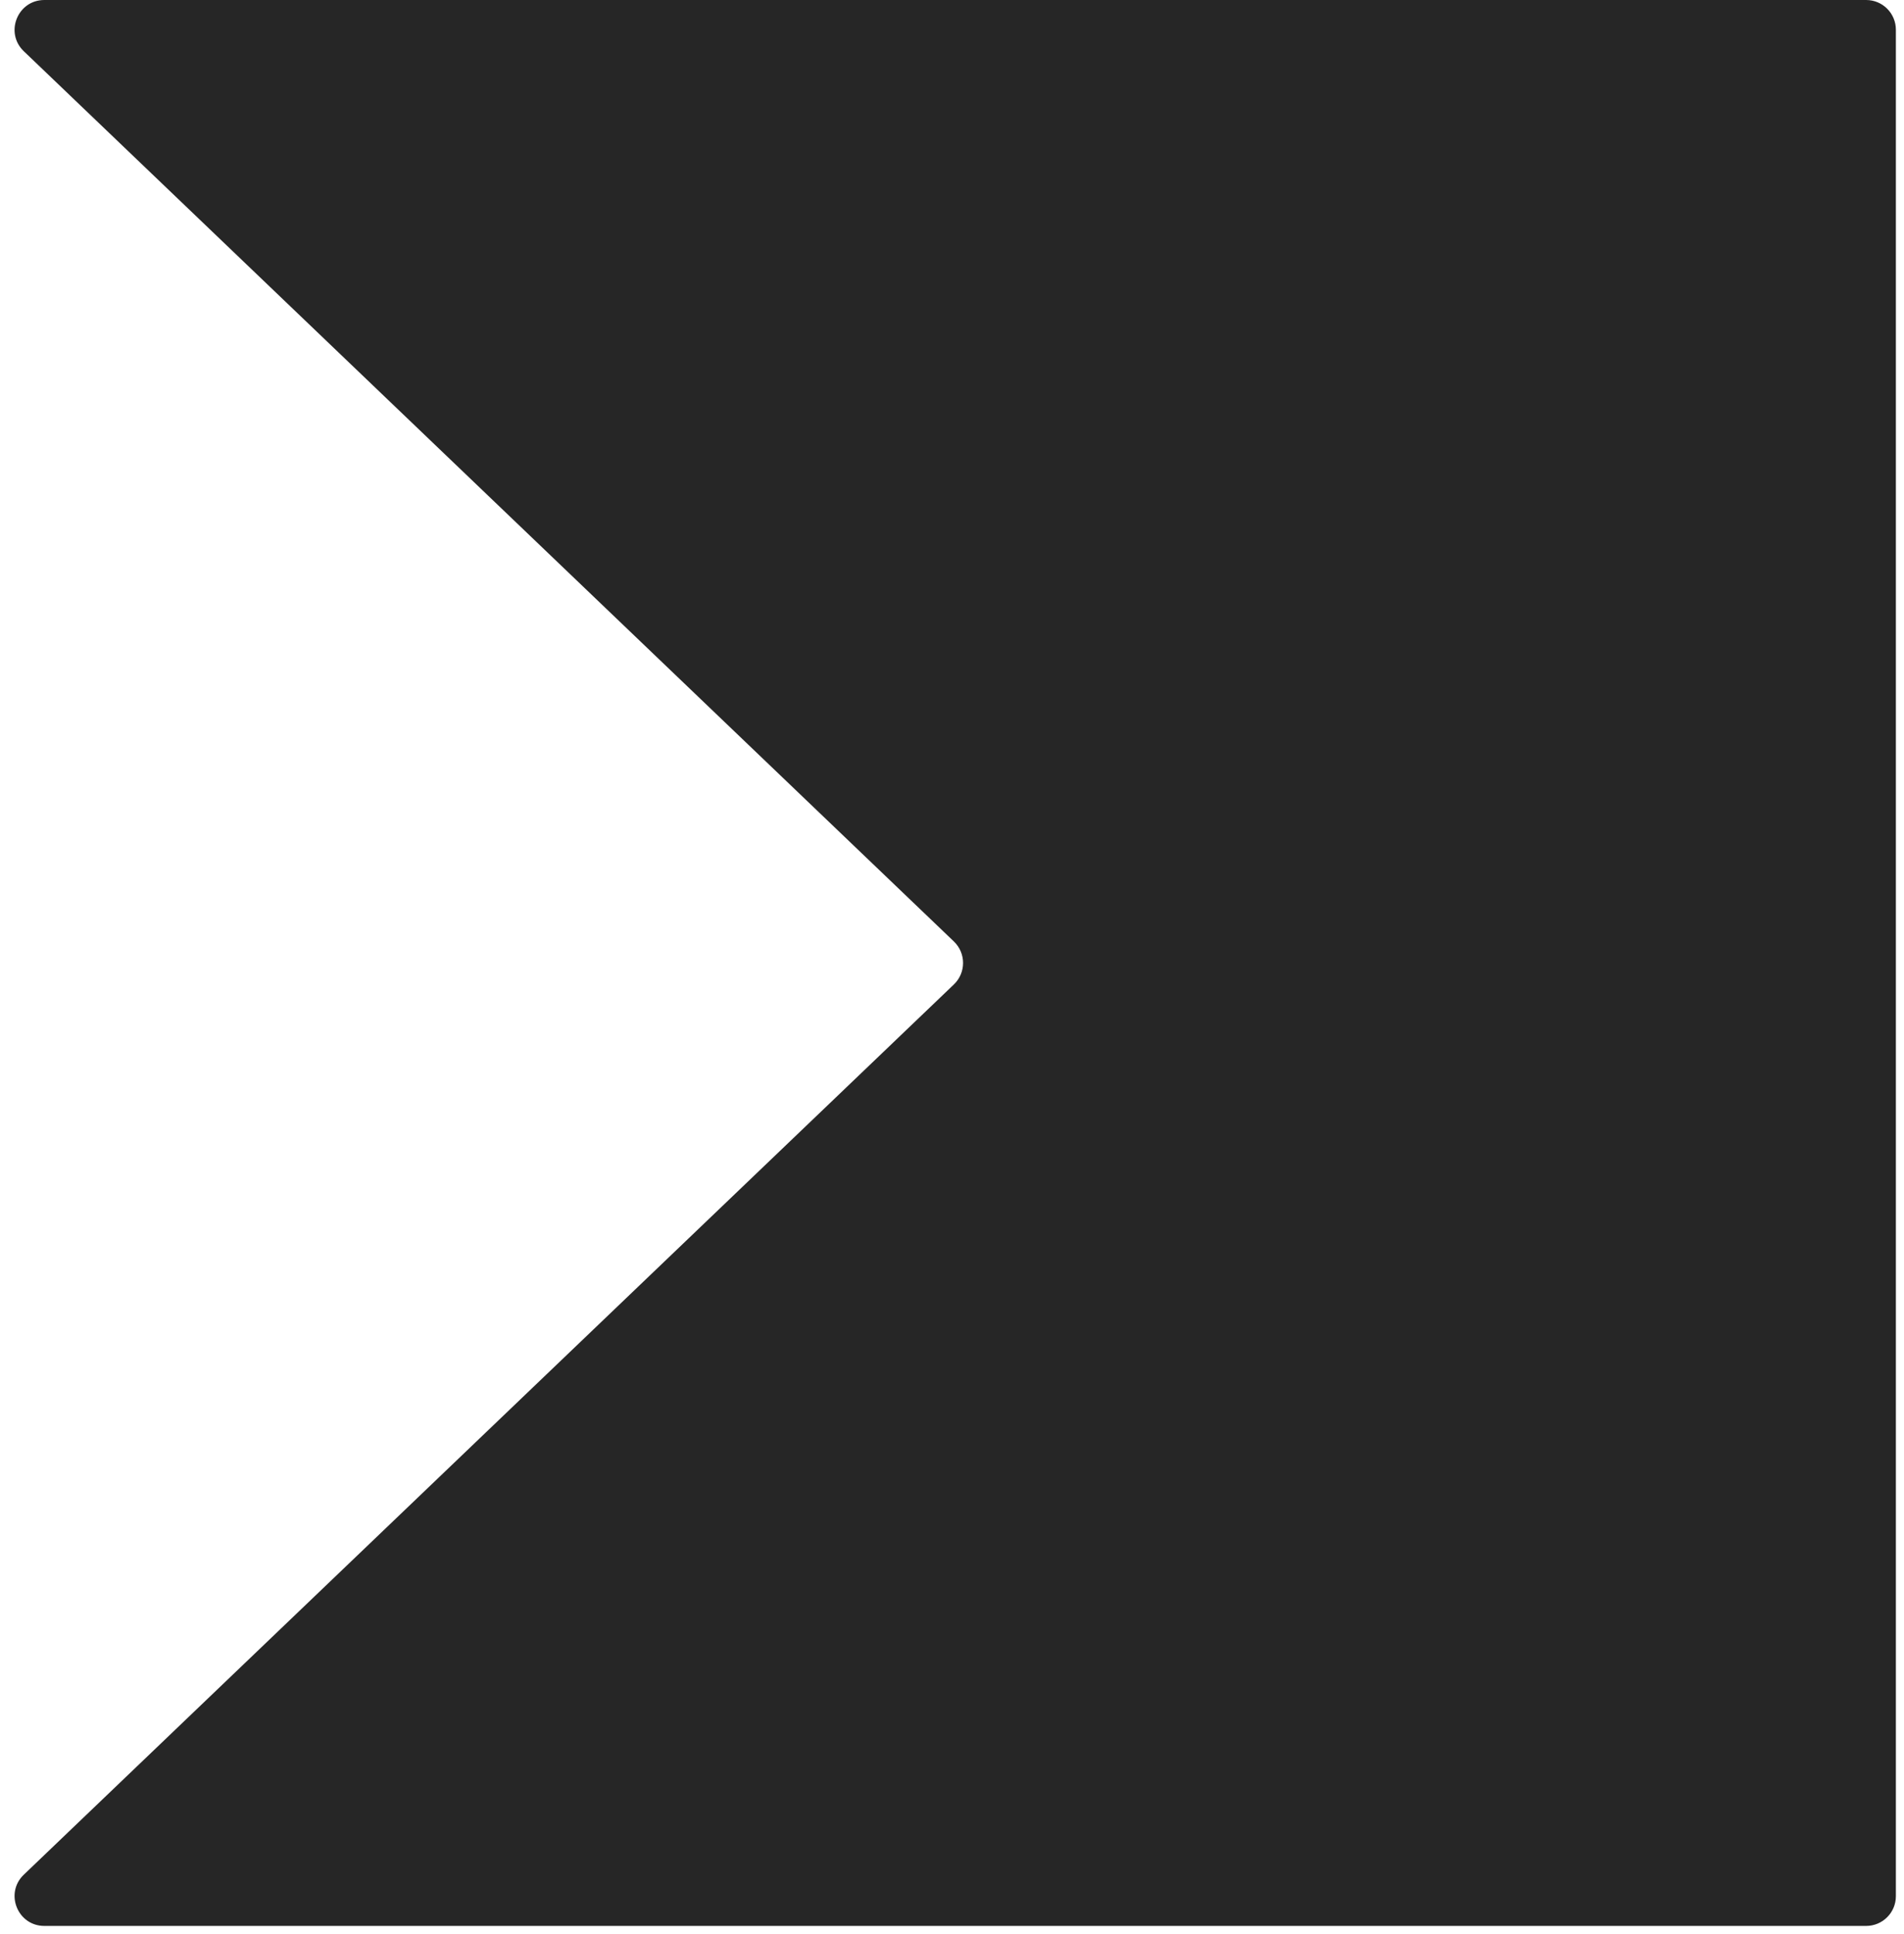 <svg xmlns="http://www.w3.org/2000/svg" width="64" height="65" viewBox="0 0 64 65" fill="none">
    <path d="M0.8 1.722C0.149 1.099 0.59 0 1.491 0H62.727C63.28 0 63.727 0.448 63.727 1V63.727C63.727 64.28 63.28 64.727 62.727 64.727H1.491C0.59 64.727 0.149 63.628 0.8 63.005L32.063 33.086C32.475 32.692 32.475 32.035 32.063 31.641L0.8 1.722Z" fill="#262626"/>
</svg>
